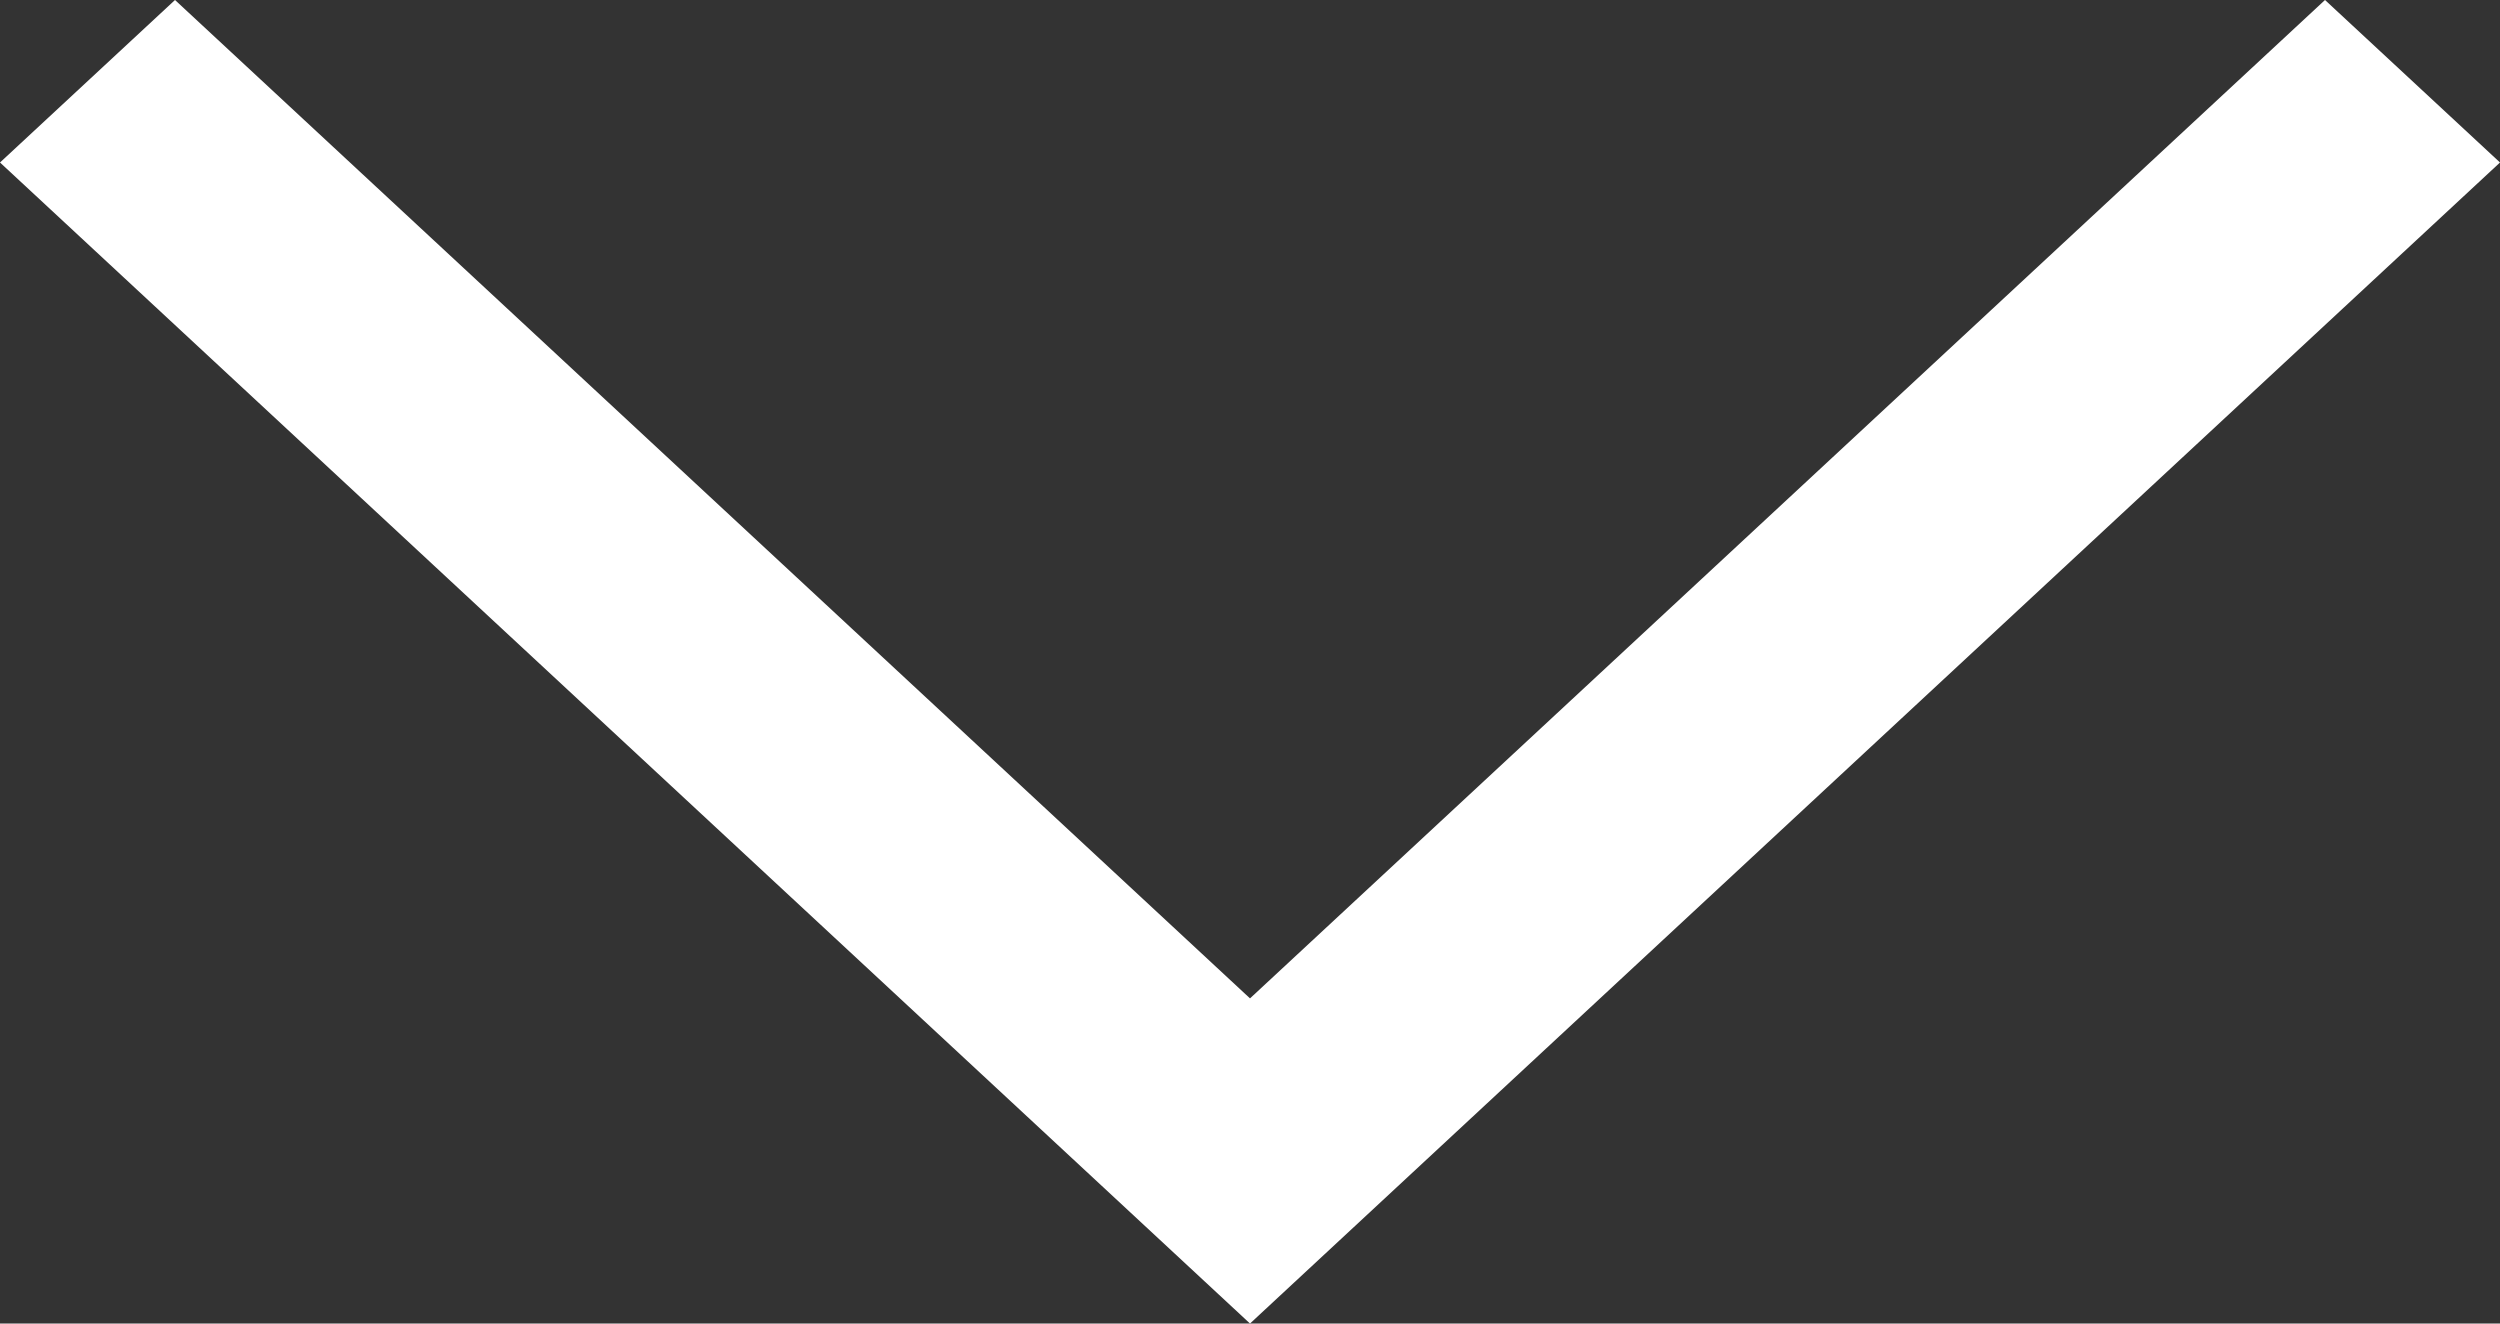 <svg width="17" height="9" viewBox="0 0 17 9" fill="none" xmlns="http://www.w3.org/2000/svg">
<rect x="0" y="0" width="17" height="9" fill="#333333" stroke="none"/>
<path d="M8.5 9L2.13343e-07 1.105L1.19 -1.40286e-06L8.5 6.789L15.81 -1.24738e-07L17 1.105L8.5 9Z" fill="white"/>
</svg>
